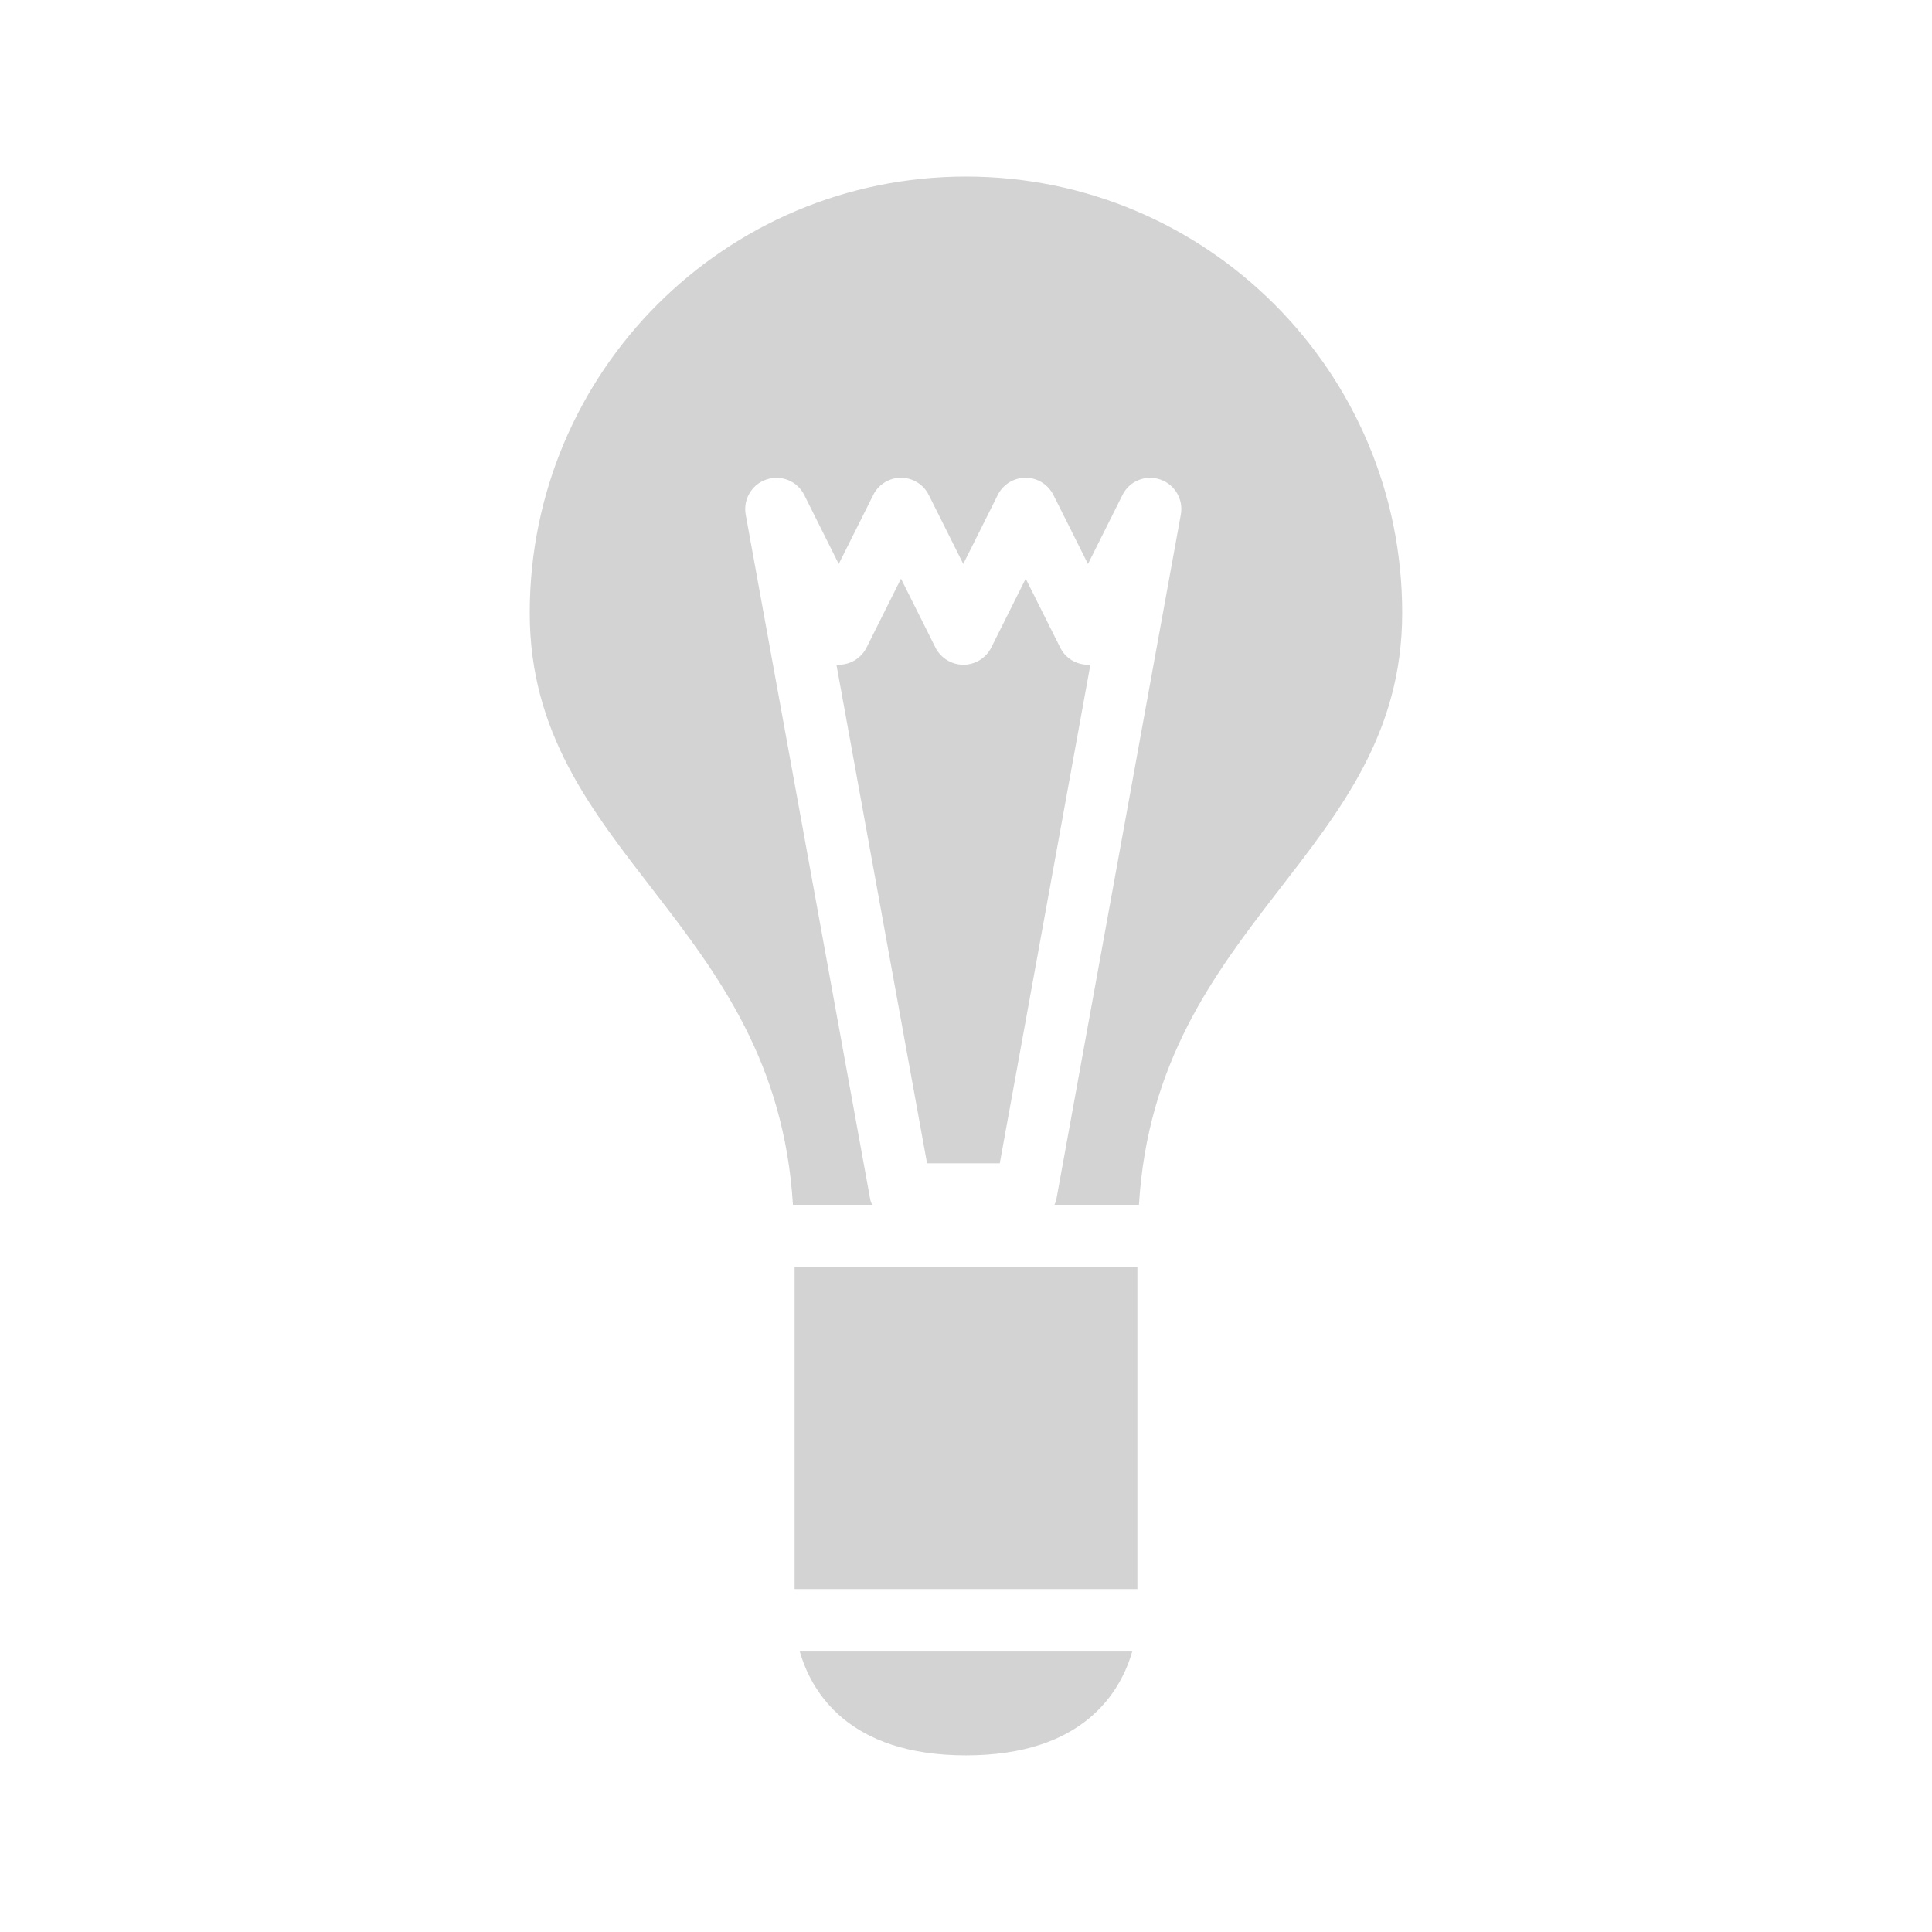 <svg version="1.1" xmlns="http://www.w3.org/2000/svg" stroke="none" fill="lightgray" viewBox="0 0 31 31"><path d="M12.75,25.498h5.5v-5.164h-5.5V25.498zM15.5,28.166c1.894,0,2.483-1.027,2.667-1.666h-5.334C13.017,27.139,13.606,28.166,15.5,28.166zM15.5,2.833c-3.866,0-7,3.134-7,7c0,3.859,3.945,4.937,4.223,9.499h1.271c-0.009-0.025-0.024-0.049-0.029-0.078L11.965,8.256c-0.043-0.245,0.099-0.485,0.335-0.563c0.237-0.078,0.494,0.026,0.605,0.25l0.553,1.106l0.553-1.106c0.084-0.17,0.257-0.277,0.446-0.277c0.189,0,0.362,0.107,0.446,0.277l0.553,1.106l0.553-1.106c0.084-0.17,0.257-0.277,0.448-0.277c0.189,0,0.36,0.107,0.446,0.277l0.554,1.106l0.553-1.106c0.111-0.224,0.368-0.329,0.604-0.25s0.377,0.318,0.333,0.563l-1.999,10.998c-0.005,0.029-0.02,0.053-0.029,0.078h1.356c0.278-4.562,4.224-5.639,4.224-9.499C22.5,5.968,19.366,2.833,15.5,2.833zM17.458,10.666c-0.191,0-0.364-0.107-0.446-0.275l-0.554-1.106l-0.553,1.106c-0.086,0.168-0.257,0.275-0.446,0.275c-0.191,0-0.364-0.107-0.449-0.275l-0.553-1.106l-0.553,1.106c-0.084,0.168-0.257,0.275-0.446,0.275c-0.012,0-0.025,0-0.037-0.001l1.454,8.001h1.167l1.454-8.001C17.482,10.666,17.47,10.666,17.458,10.666z"/></svg>